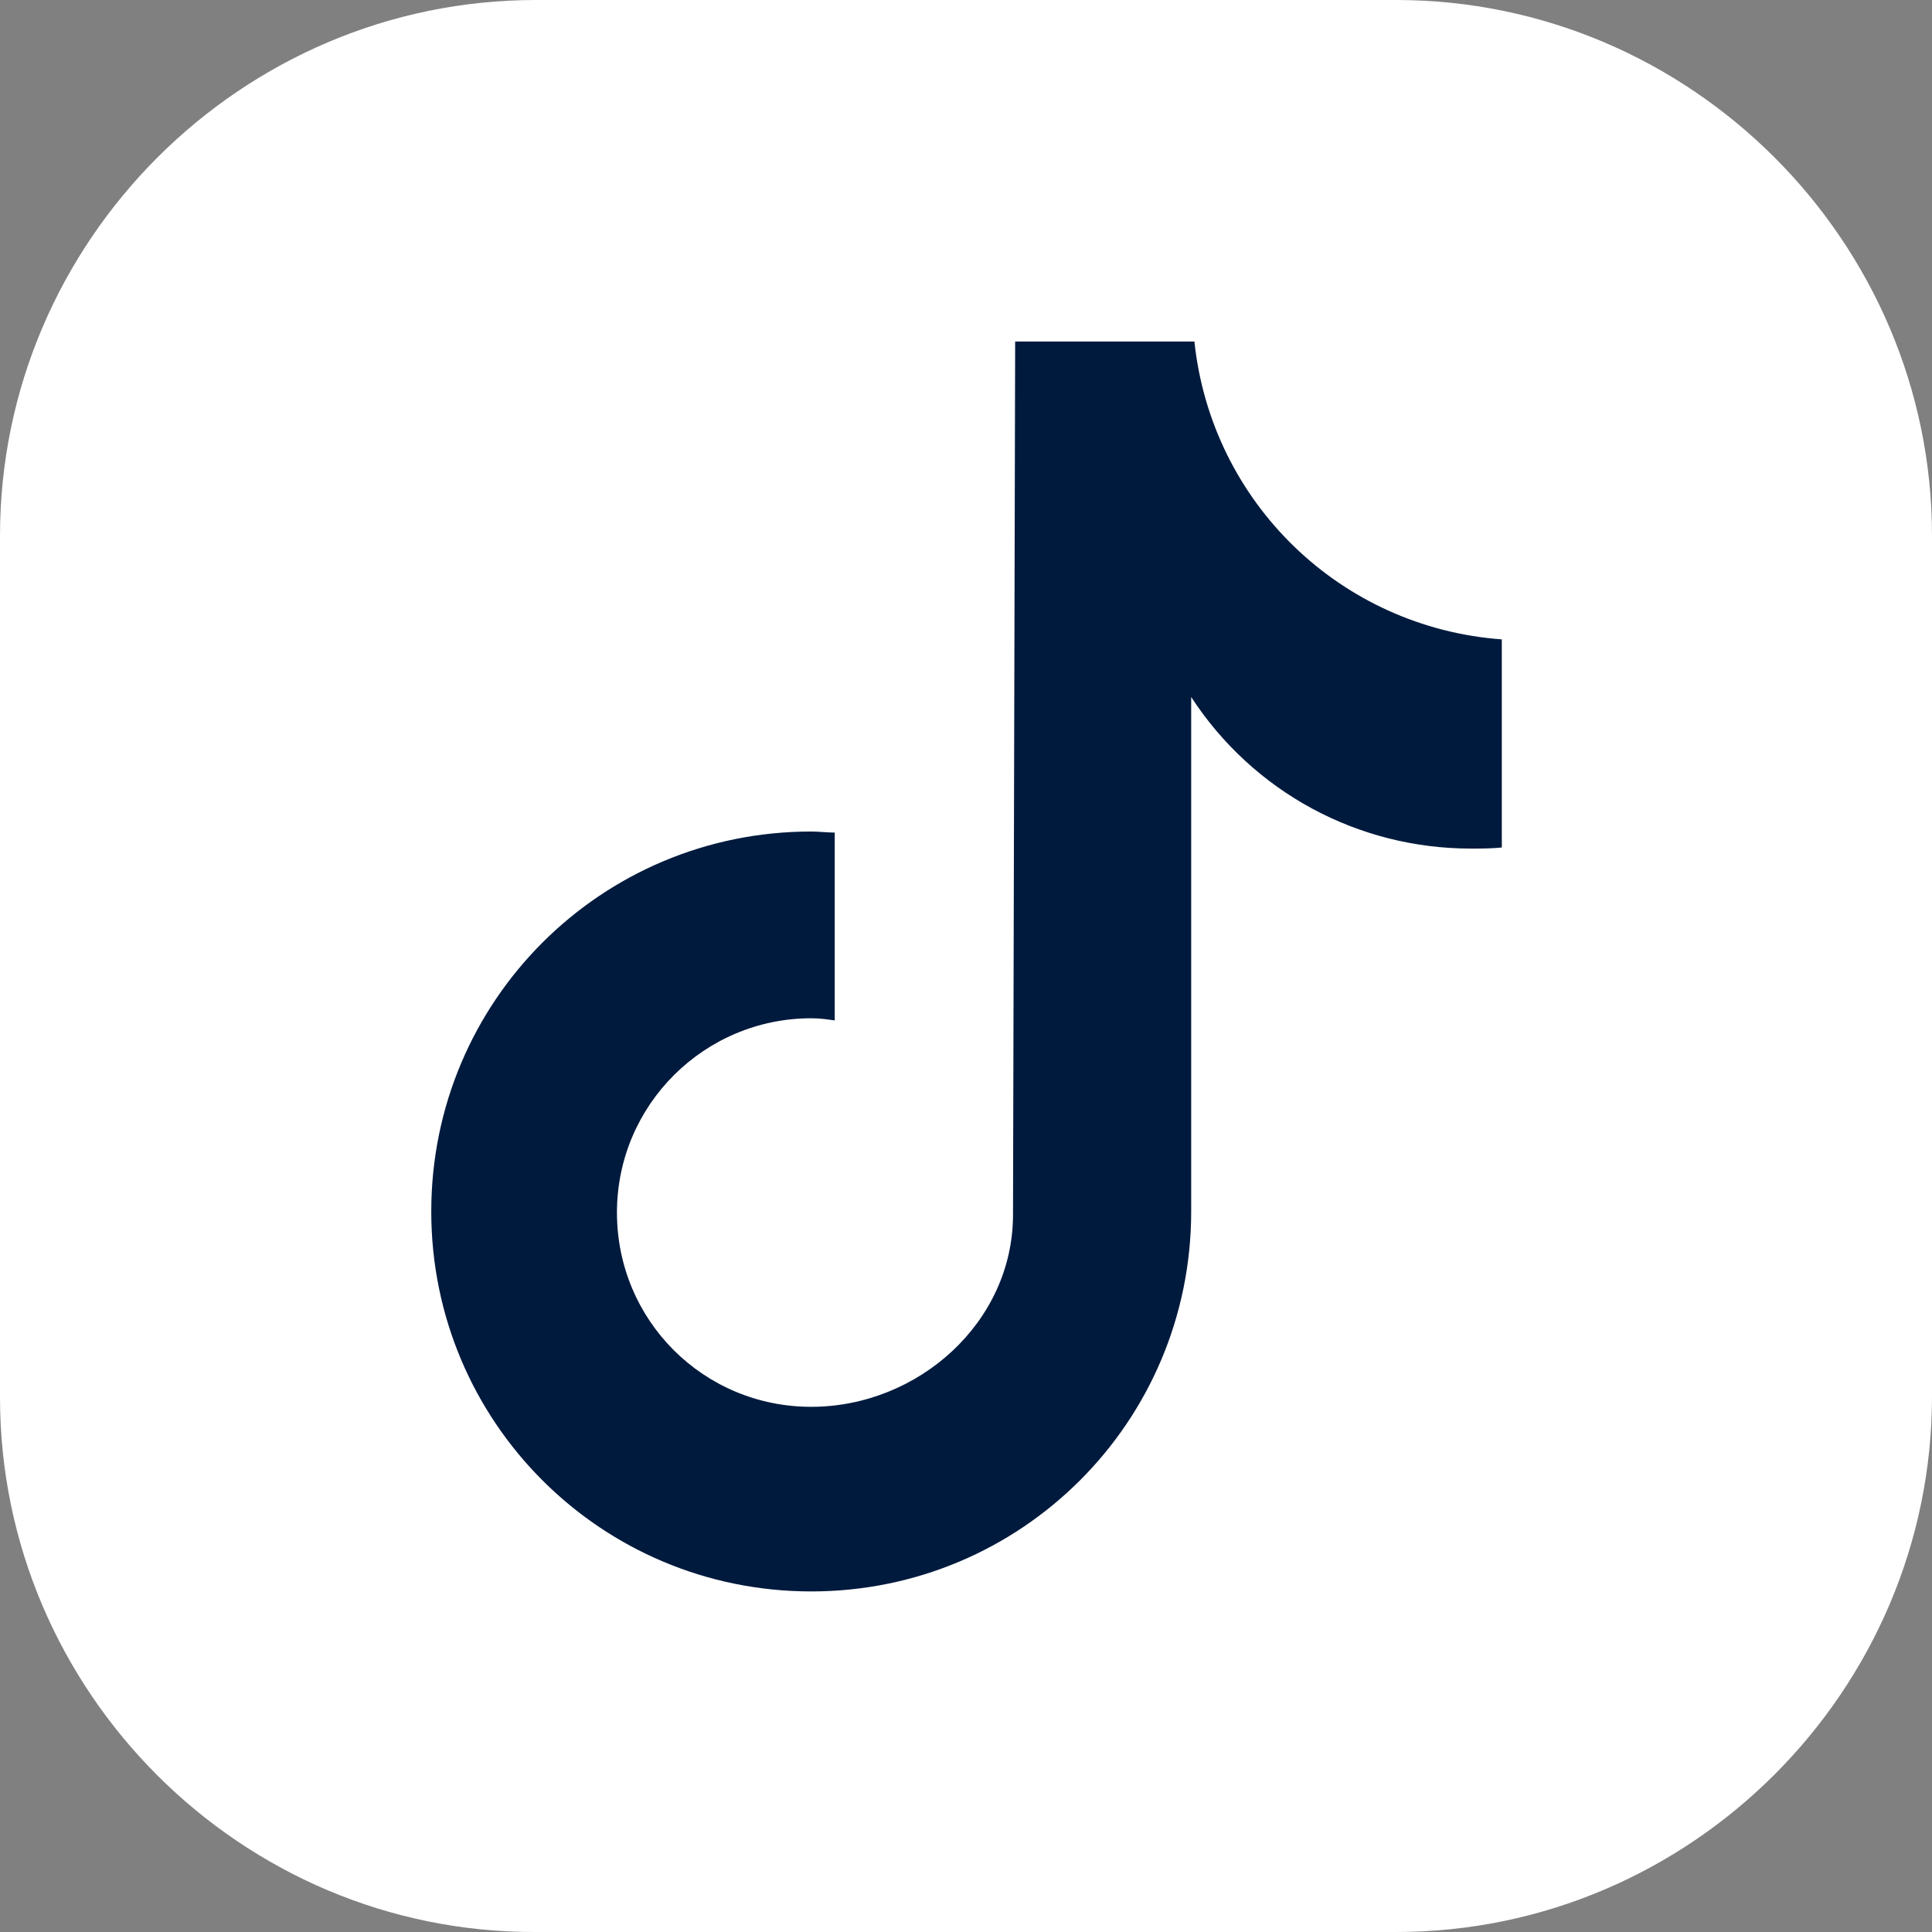<svg width="18" height="18" viewBox="0 0 18 18" fill="none" xmlns="http://www.w3.org/2000/svg">
<rect x="0" y="0" width="18" height="18" fill="#808080" stroke="none"/>
<path d="M0 13.018V4.992C0 2.248 2.248 0 4.992 0H13.008C15.752 0 18 2.248 18 4.992V13.008C18 15.752 15.752 18 13.008 18H4.992C2.248 18.01 0 15.762 0 13.018Z" fill="#FFFFFF"/>
<path d="M13.992 7.896C13.893 7.906 13.803 7.906 13.704 7.906C12.65 7.906 11.675 7.379 11.098 6.494V11.287C11.098 13.246 9.517 14.827 7.558 14.827C5.599 14.827 4.018 13.246 4.018 11.287C4.018 9.328 5.599 7.747 7.558 7.747C7.628 7.747 7.707 7.757 7.777 7.757V9.507C7.707 9.497 7.638 9.487 7.558 9.487C6.564 9.487 5.748 10.293 5.748 11.297C5.748 12.301 6.554 13.107 7.558 13.107C8.553 13.107 9.438 12.321 9.438 11.317L9.458 3.182H11.128C11.287 4.684 12.491 5.847 13.992 5.957V7.896Z" fill="#001A3D"/>
</svg>
